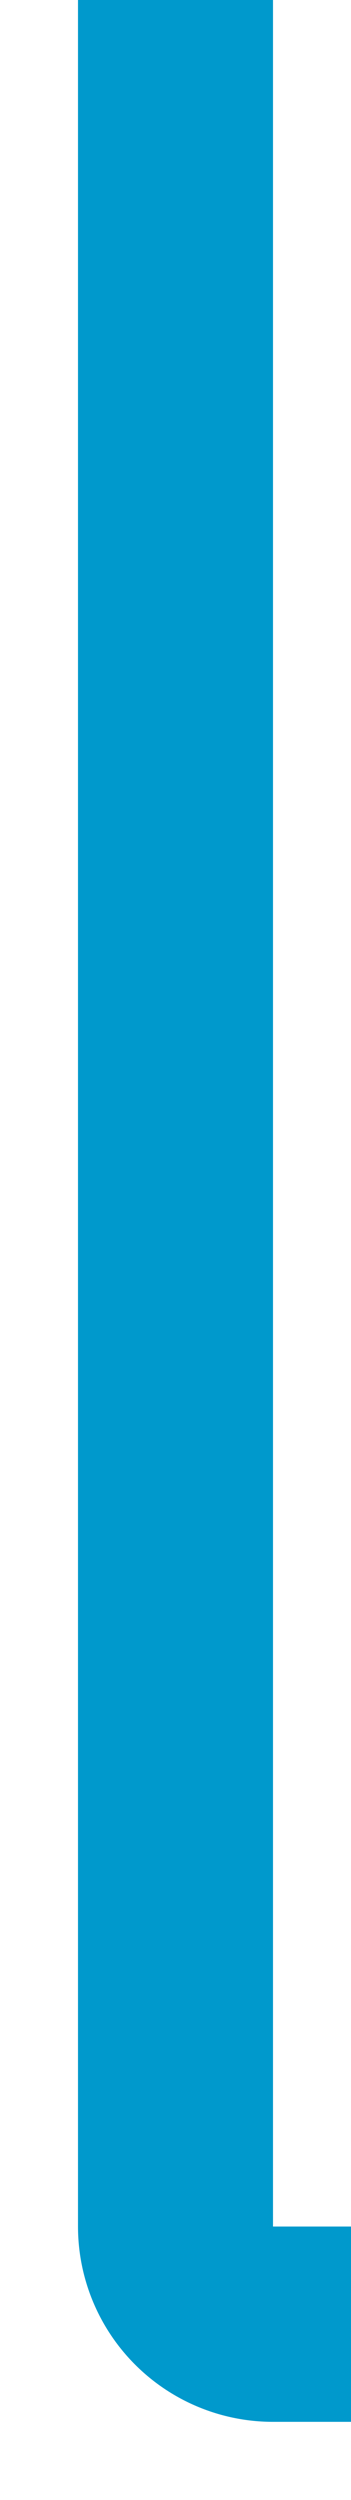 ﻿<?xml version="1.0" encoding="utf-8"?>
<svg version="1.1" xmlns:xlink="http://www.w3.org/1999/xlink" width="18px" height="128px" preserveAspectRatio="xMidYMin meet" viewBox="685 2452  16 128" xmlns="http://www.w3.org/2000/svg">
  <path d="M 693 2452  L 693 2566  A 5 5 0 0 0 698 2571 L 1097 2571  " stroke-width="10" stroke="#0099cc" fill="none" />
  <path d="M 1092 2589  L 1111 2571  L 1092 2553  L 1092 2589  Z " fill-rule="nonzero" fill="#0099cc" stroke="none" />
</svg>